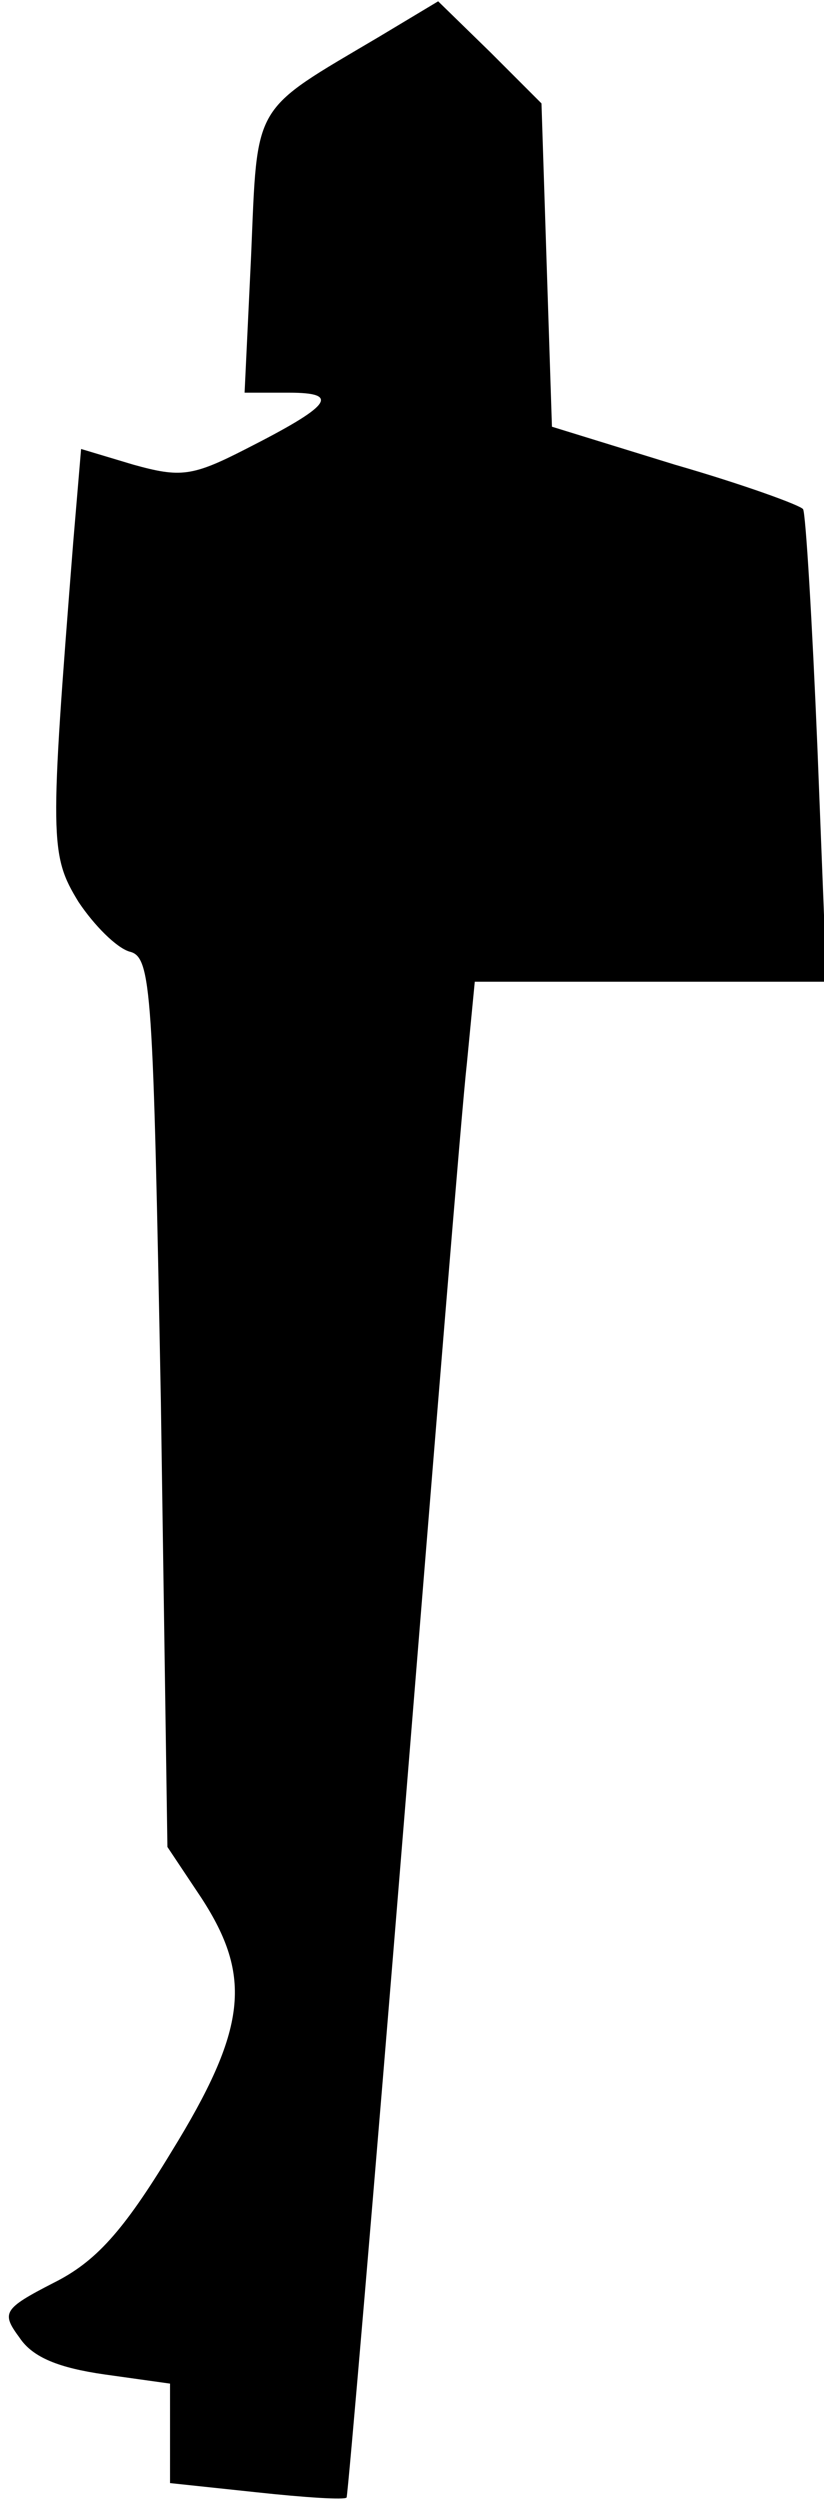 <?xml version="1.0" standalone="no"?>
<!DOCTYPE svg PUBLIC "-//W3C//DTD SVG 20010904//EN"
 "http://www.w3.org/TR/2001/REC-SVG-20010904/DTD/svg10.dtd">
<svg version="1.0" xmlns="http://www.w3.org/2000/svg"
 width="63pt" height="191pt" viewBox="0 0 63 191"
 preserveAspectRatio="xMidYMid meet">
<g transform="translate(0,191) scale(0.1,-0.1)"
fill="#000000" stroke="none">
<path fill="#000000" stroke="none" d="M290 1882 c-98 -58 -93 -49 -98 -167
l-5 -105 34 0 c40 0 32 -10 -33 -43 -41 -21 -50 -22 -86 -12 l-40 12 -6 -71
c-18 -228 -18 -239 4 -275 12 -18 29 -35 39 -38 17 -4 18 -28 24 -344 l5 -340
26 -39 c39 -60 35 -100 -23 -194 -37 -61 -58 -84 -90 -100 -39 -20 -40 -23
-26 -42 10 -15 30 -23 65 -28 l50 -7 0 -38 0 -38 66 -7 c37 -4 68 -6 69 -4 1
2 21 235 44 518 23 283 44 543 48 578 l6 62 135 0 134 0 -7 178 c-4 97 -9 180
-11 183 -2 3 -46 19 -98 34 l-94 29 -4 123 -4 124 -39 39 -40 39 -45 -27z"/>
</g>
</svg>
